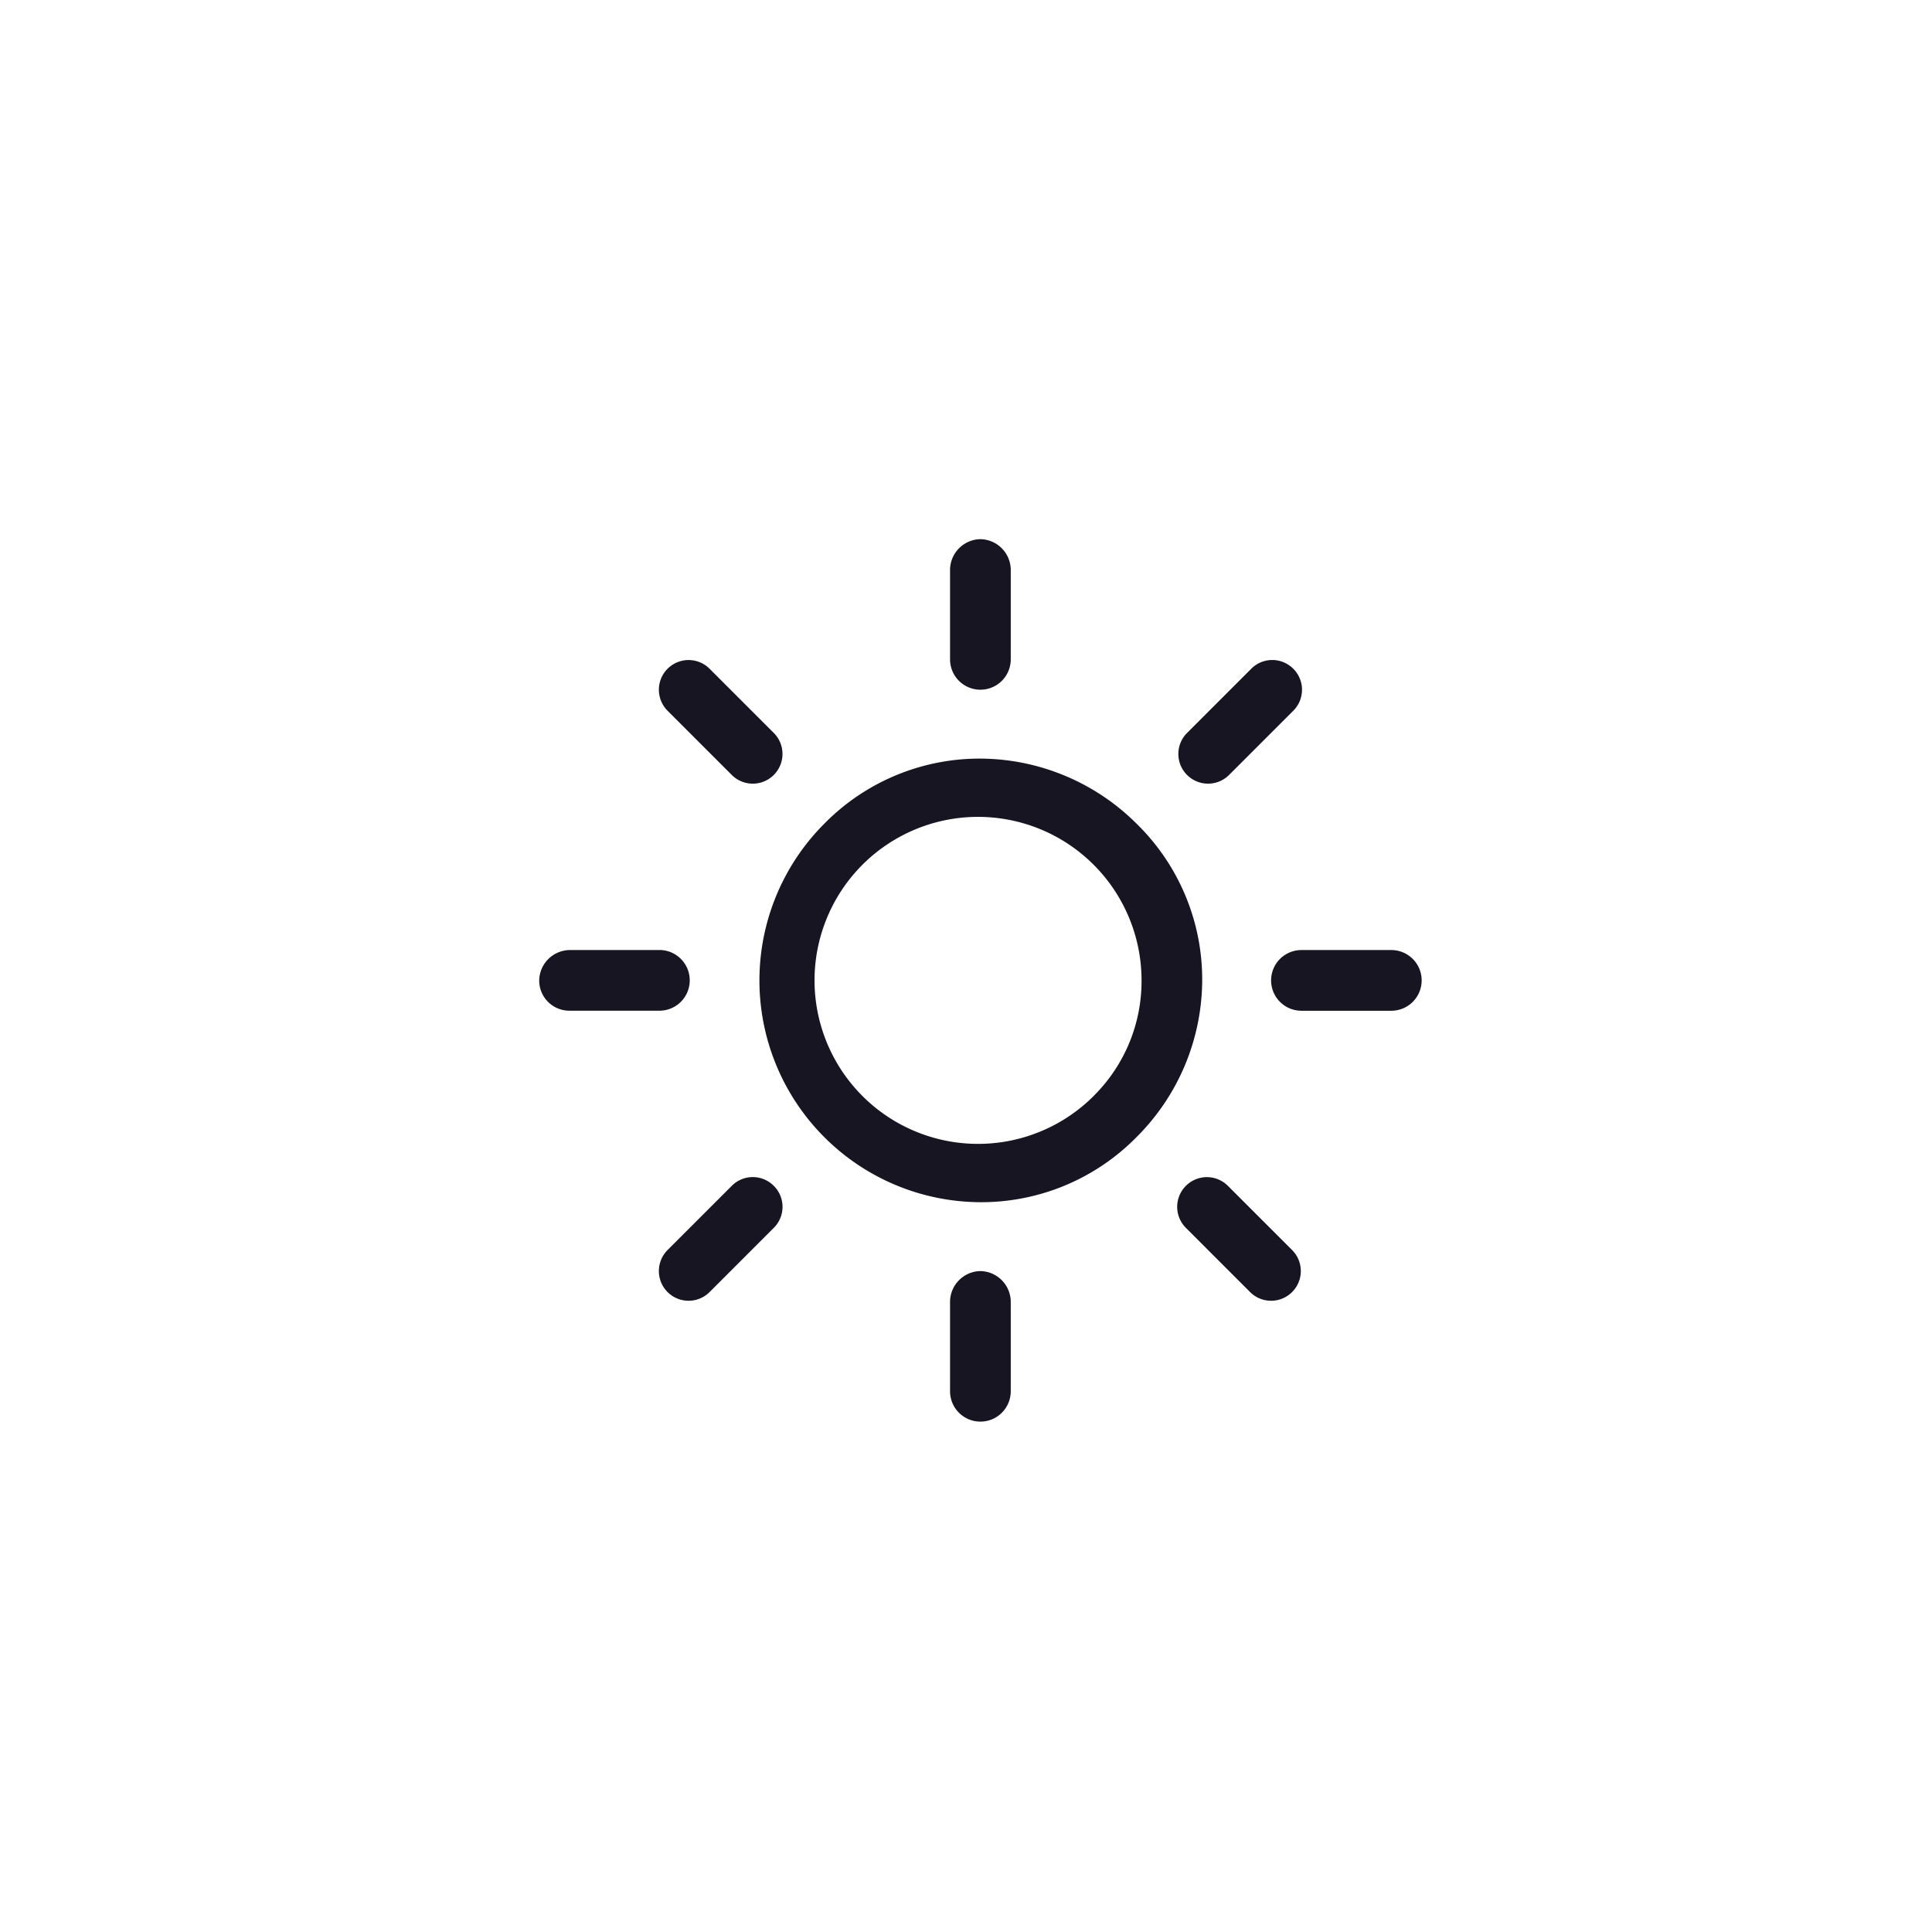 <svg xmlns="http://www.w3.org/2000/svg" xmlns:xlink="http://www.w3.org/1999/xlink" width="43" height="43" viewBox="0 0 43 43">
  <defs>
    <clipPath id="clip-path">
      <rect id="長方形_17845" data-name="長方形 17845" width="43" height="43" rx="10" transform="translate(1204 26)" fill="#fff" stroke="#707070" stroke-width="1"/>
    </clipPath>
    <filter id="長方形_2822" x="-9" y="-6" width="61" height="61" filterUnits="userSpaceOnUse">
      <feOffset dy="3" input="SourceAlpha"/>
      <feGaussianBlur stdDeviation="3" result="blur"/>
      <feFlood flood-opacity="0.161"/>
      <feComposite operator="in" in2="blur"/>
      <feComposite in="SourceGraphic"/>
    </filter>
  </defs>
  <g id="マスクグループ_2" data-name="マスクグループ 2" transform="translate(-1204 -26)" clip-path="url(#clip-path)">
    <g id="グループ_67080" data-name="グループ 67080">
      <g id="グループ_5364" data-name="グループ 5364" transform="translate(990 -740)">
        <g transform="matrix(1, 0, 0, 1, 214, 766)" filter="url(#長方形_2822)">
          <rect id="長方形_2822-2" data-name="長方形 2822" width="43" height="43" rx="10" fill="#fff"/>
        </g>
      </g>
      <g id="グループ_5365" data-name="グループ 5365" transform="translate(870.924 -742)">
        <g id="グループ_5212" data-name="グループ 5212" transform="translate(349.961 784.884)">
          <g id="グループ_5211" data-name="グループ 5211">
            <path id="パス_2094" data-name="パス 2094" d="M83.618,76.655A4.953,4.953,0,0,0,80.136,75.2a4.846,4.846,0,0,0-3.481,1.455,4.936,4.936,0,0,0,3.481,8.418,4.846,4.846,0,0,0,3.481-1.455,4.953,4.953,0,0,0,1.455-3.481A4.846,4.846,0,0,0,83.618,76.655Zm-.935,6.027a3.639,3.639,0,1,1,1.039-2.546A3.594,3.594,0,0,1,82.682,82.682Z" transform="translate(-75.2 -75.2)" fill="#171522"/>
          </g>
        </g>
        <g id="グループ_5214" data-name="グループ 5214" transform="translate(361.366 789.145)">
          <g id="グループ_5213" data-name="グループ 5213">
            <path id="パス_2095" data-name="パス 2095" d="M253.476,140.8h-2a.675.675,0,0,0,0,1.351h2a.675.675,0,1,0,0-1.351Z" transform="translate(-250.8 -140.8)" fill="#171522"/>
          </g>
        </g>
        <g id="グループ_5216" data-name="グループ 5216" transform="translate(354.221 796.29)">
          <g id="グループ_5215" data-name="グループ 5215">
            <path id="パス_2096" data-name="パス 2096" d="M141.475,250.8a.688.688,0,0,0-.675.675v2a.675.675,0,1,0,1.351,0v-2A.688.688,0,0,0,141.475,250.8Z" transform="translate(-140.8 -250.8)" fill="#171522"/>
          </g>
        </g>
        <g id="グループ_5218" data-name="グループ 5218" transform="translate(359.275 794.198)">
          <g id="グループ_5217" data-name="グループ 5217">
            <path id="パス_2097" data-name="パス 2097" d="M221.159,220.224l-1.429-1.429a.661.661,0,1,0-.935.935l1.429,1.429a.661.661,0,0,0,.935-.935Z" transform="translate(-218.6 -218.6)" fill="#171522"/>
          </g>
        </g>
        <g id="グループ_5220" data-name="グループ 5220" transform="translate(354.221 780)">
          <g id="グループ_5219" data-name="グループ 5219">
            <path id="パス_2098" data-name="パス 2098" d="M141.475,0a.688.688,0,0,0-.675.675v2a.675.675,0,1,0,1.351,0v-2A.688.688,0,0,0,141.475,0Z" transform="translate(-140.8)" fill="#171522"/>
          </g>
        </g>
        <g id="グループ_5222" data-name="グループ 5222" transform="translate(359.301 782.689)">
          <g id="グループ_5221" data-name="グループ 5221">
            <path id="パス_2099" data-name="パス 2099" d="M221.559,41.595a.659.659,0,0,0-.935,0l-1.429,1.429a.661.661,0,0,0,.935.935l1.429-1.429A.659.659,0,0,0,221.559,41.595Z" transform="translate(-219 -41.4)" fill="#171522"/>
          </g>
        </g>
        <g id="グループ_5224" data-name="グループ 5224" transform="translate(345.076 789.145)">
          <g id="グループ_5223" data-name="グループ 5223">
            <path id="パス_2100" data-name="パス 2100" d="M2.676,140.8h-2a.688.688,0,0,0-.675.675.671.671,0,0,0,.675.675h2a.675.675,0,0,0,0-1.351Z" transform="translate(0 -140.8)" fill="#171522"/>
          </g>
        </g>
        <g id="グループ_5226" data-name="グループ 5226" transform="translate(347.739 794.198)">
          <g id="グループ_5225" data-name="グループ 5225">
            <path id="パス_2101" data-name="パス 2101" d="M43.559,218.795a.658.658,0,0,0-.935,0l-1.429,1.429a.661.661,0,1,0,.935.935l1.429-1.429A.659.659,0,0,0,43.559,218.795Z" transform="translate(-41 -218.6)" fill="#171522"/>
          </g>
        </g>
        <g id="グループ_5228" data-name="グループ 5228" transform="translate(347.739 782.689)">
          <g id="グループ_5227" data-name="グループ 5227">
            <path id="パス_2102" data-name="パス 2102" d="M43.559,43.024,42.13,41.595a.661.661,0,1,0-.935.935l1.429,1.429a.661.661,0,0,0,.935-.935Z" transform="translate(-41 -41.4)" fill="#171522"/>
          </g>
        </g>
      </g>
    </g>
  </g>
</svg>
